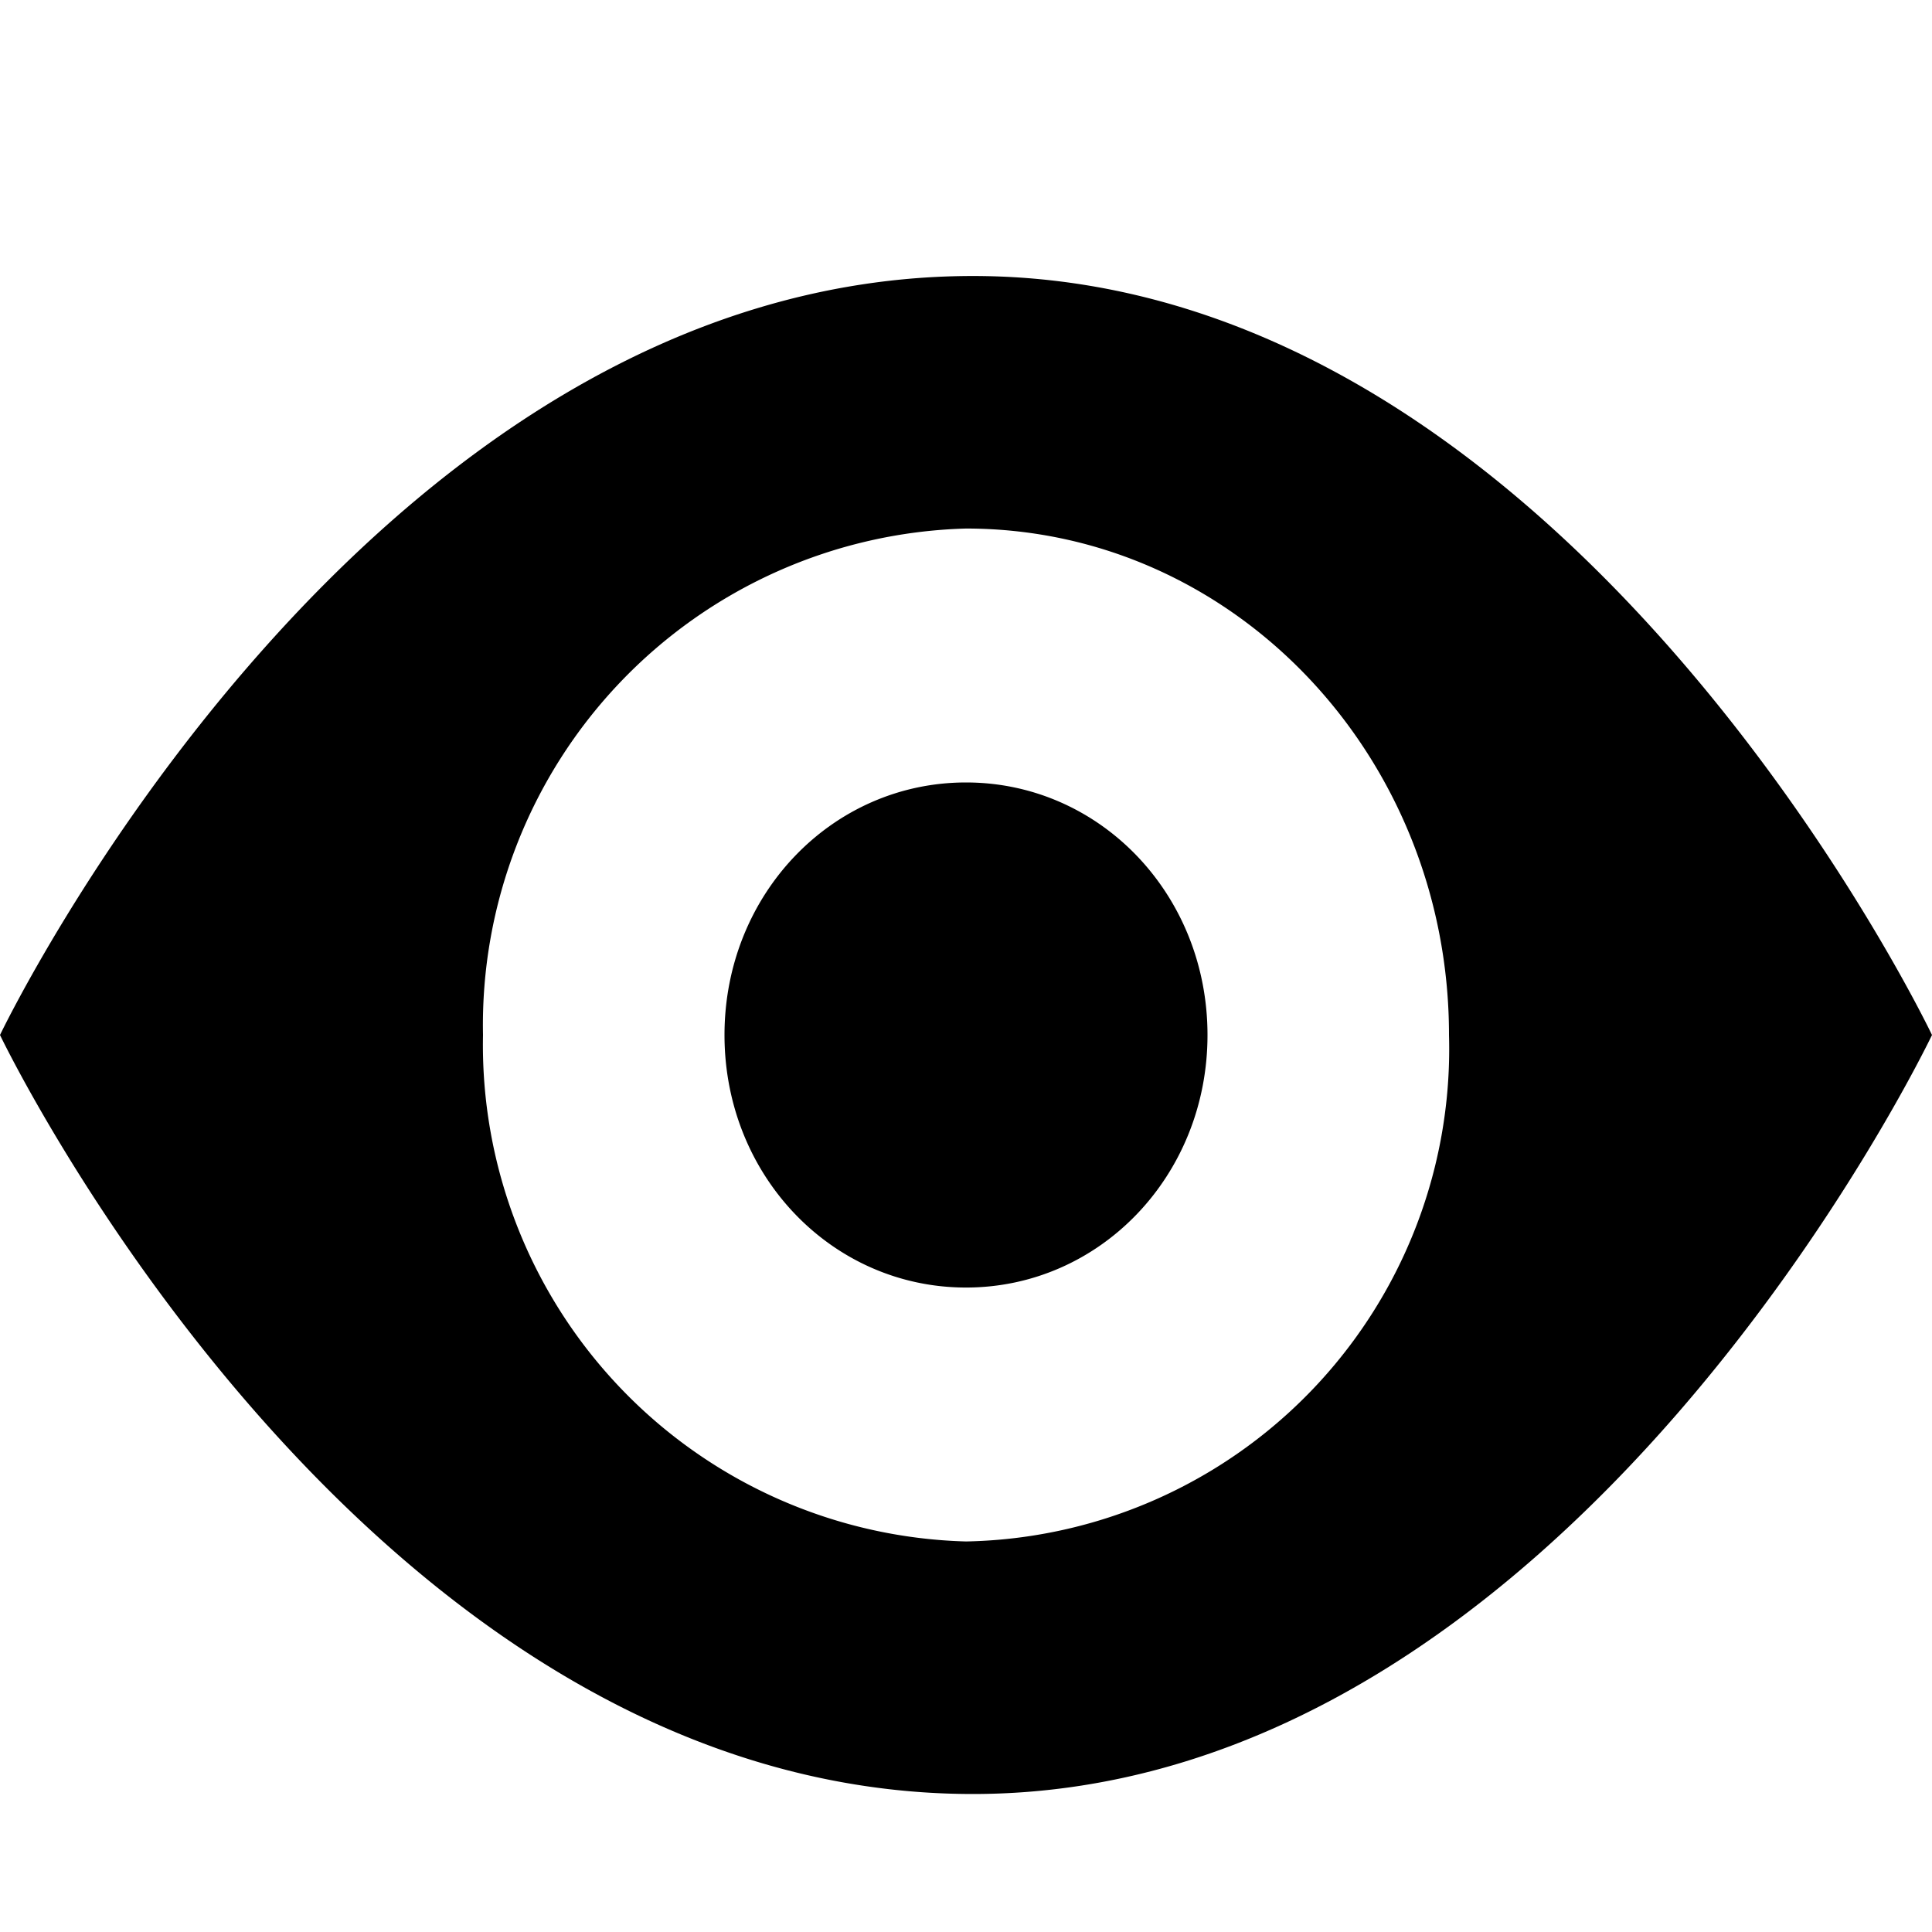 <svg aria-hidden="true" class="svg-icon iconEyeSm" width="14" height="14"  viewBox="0 0 14 14"><path  d="M7.05 2C2.63 2 0 7.5 0 7.5S2.63 13 7.05 13C11.38 13 14 7.5 14 7.5S11.38 2 7.05 2M7 11.17A3.6 3.6 0 0 1 3.5 7.5 3.6 3.6 0 0 1 7 3.83c1.94 0 3.5 1.65 3.5 3.67A3.57 3.57 0 0 1 7 11.17m0-1.84c.97 0 1.75-.81 1.75-1.83S7.97 5.67 7 5.67s-1.75.81-1.75 1.83S6.03 9.33 7 9.33"/></svg>